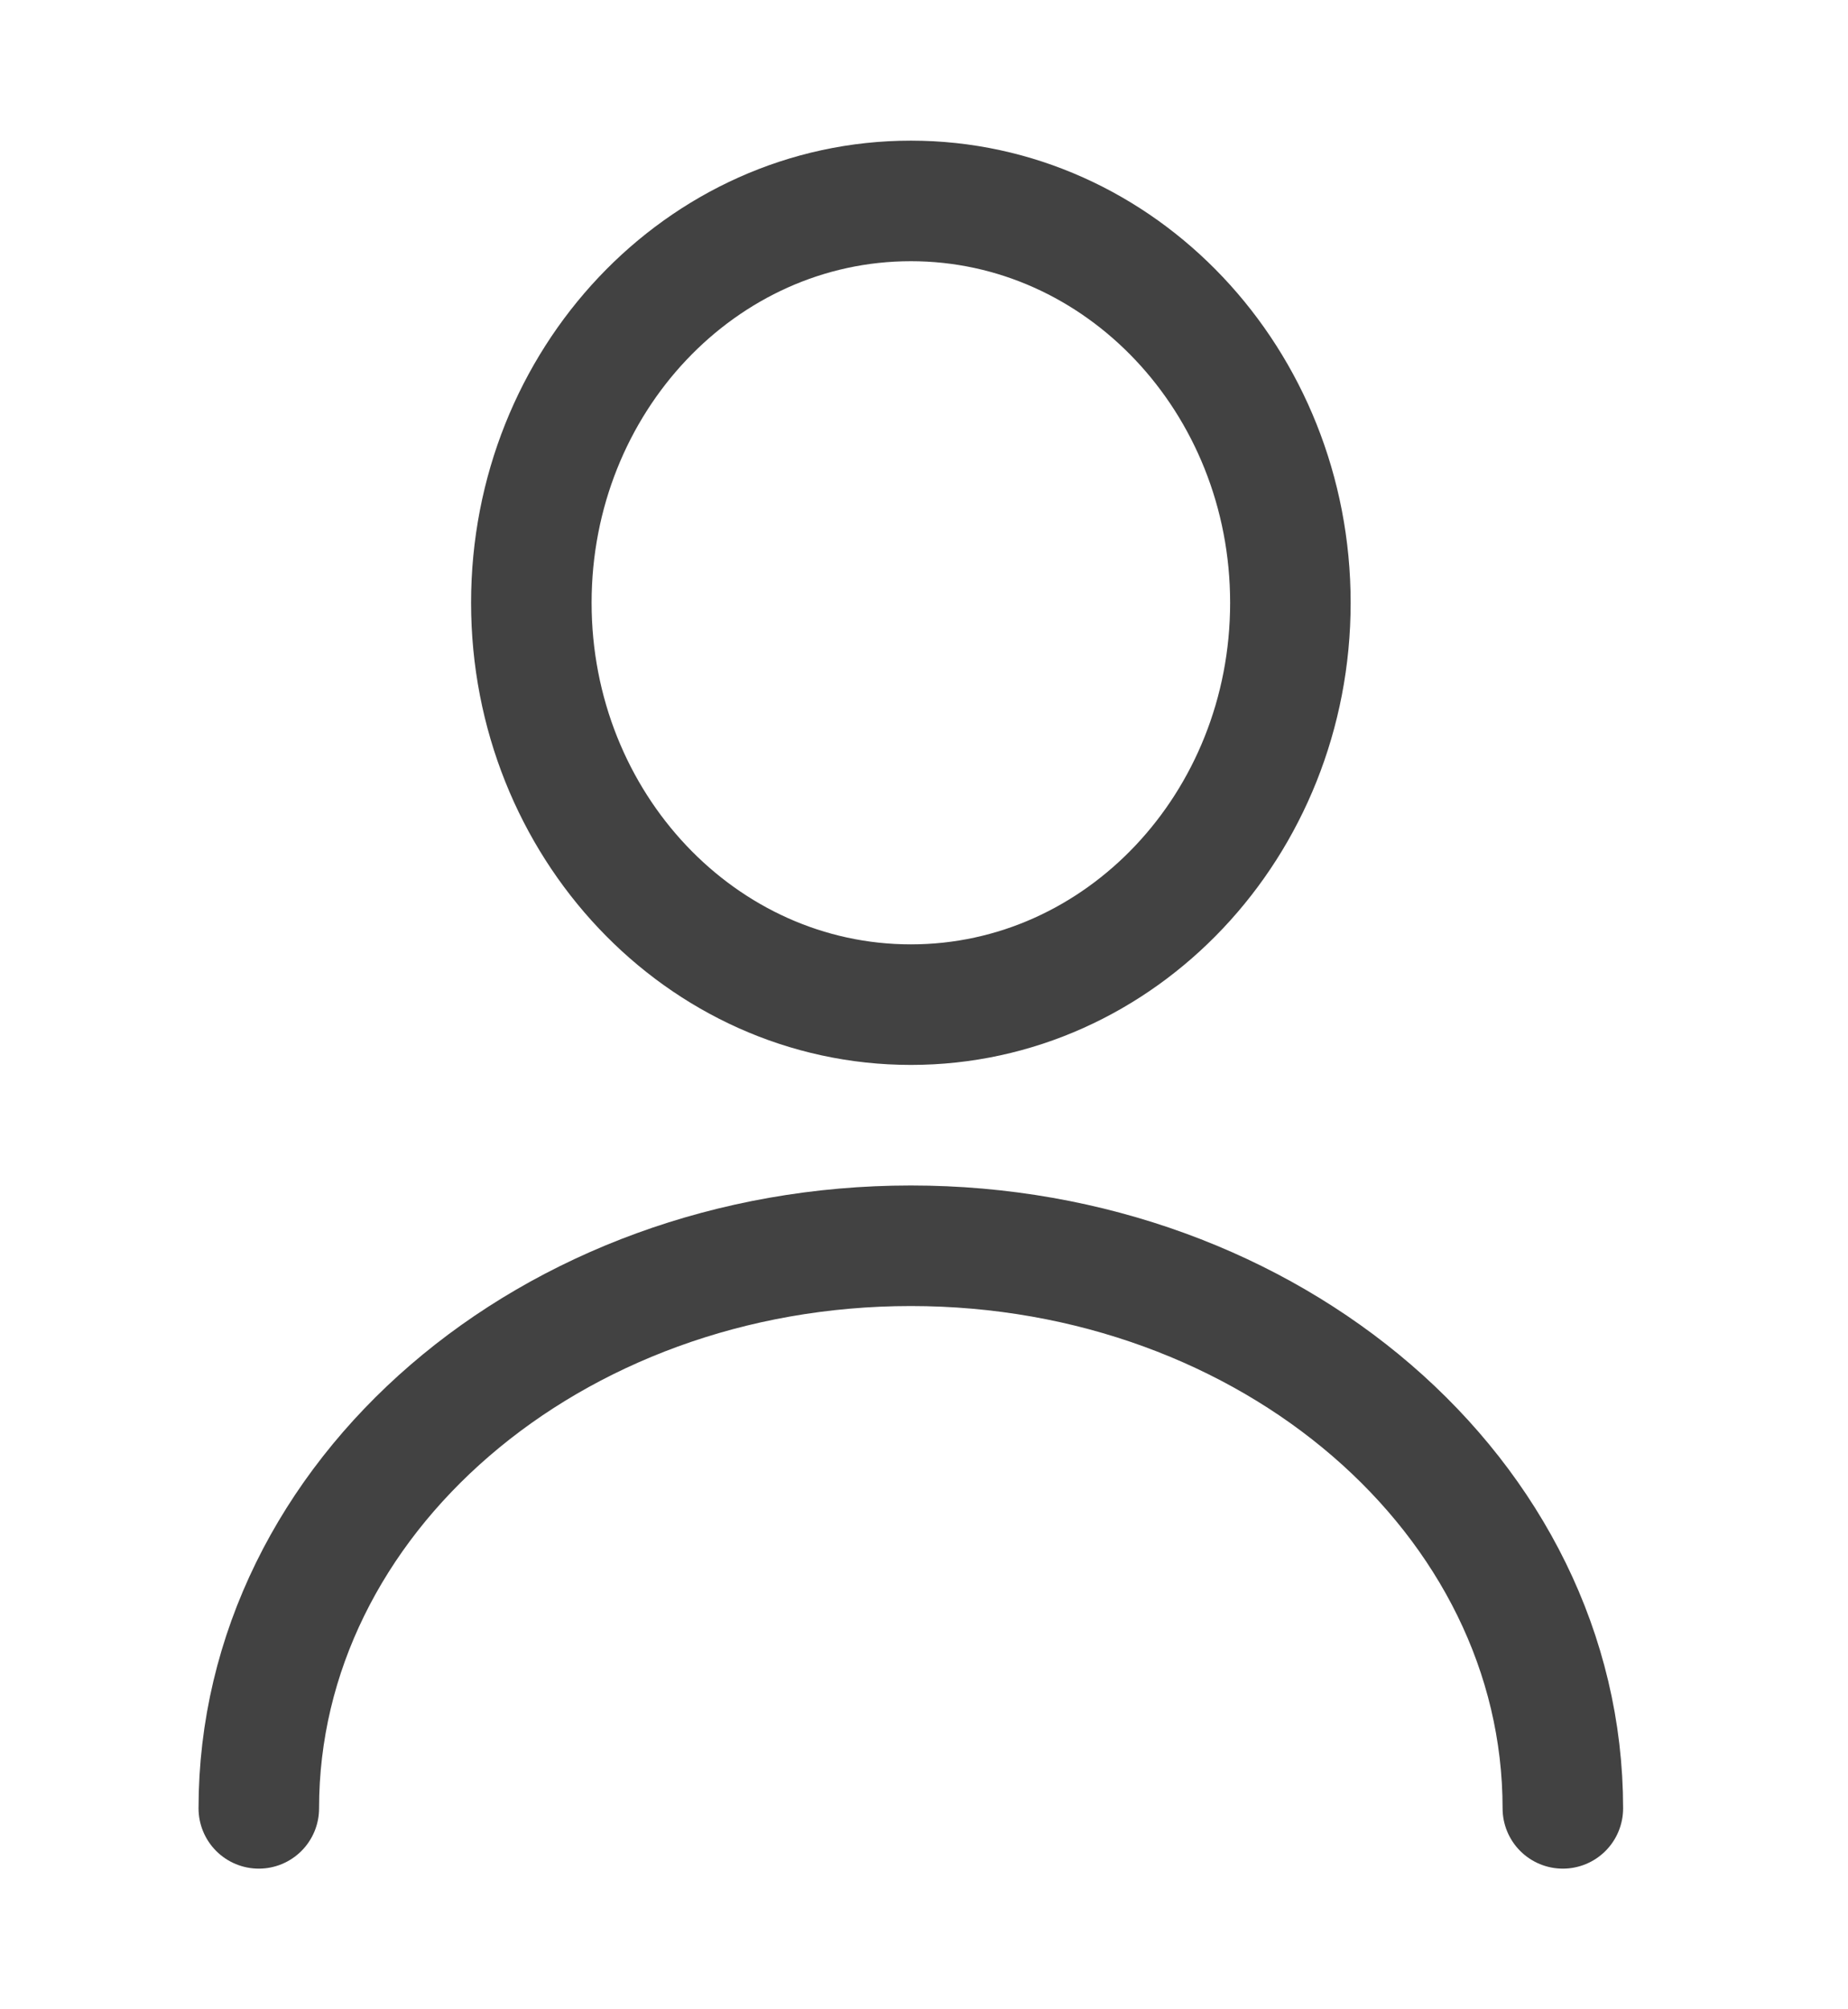 <svg width="23" height="25" viewBox="0 0 23 25" fill="none" xmlns="http://www.w3.org/2000/svg">
<path d="M11.337 12.5C13.945 12.5 16.06 10.261 16.06 7.5C16.06 4.739 13.945 2.5 11.337 2.5C8.728 2.5 6.613 4.739 6.613 7.5C6.613 10.261 8.728 12.5 11.337 12.5Z" stroke="#424242" stroke-width="1.5" stroke-linecap="round" stroke-linejoin="round"/>
<path d="M19.451 22.5C19.451 18.63 15.814 15.5 11.336 15.5C6.859 15.5 3.221 18.63 3.221 22.5" stroke="#424242" stroke-width="1.5" stroke-linecap="round" stroke-linejoin="round"/>
</svg>
